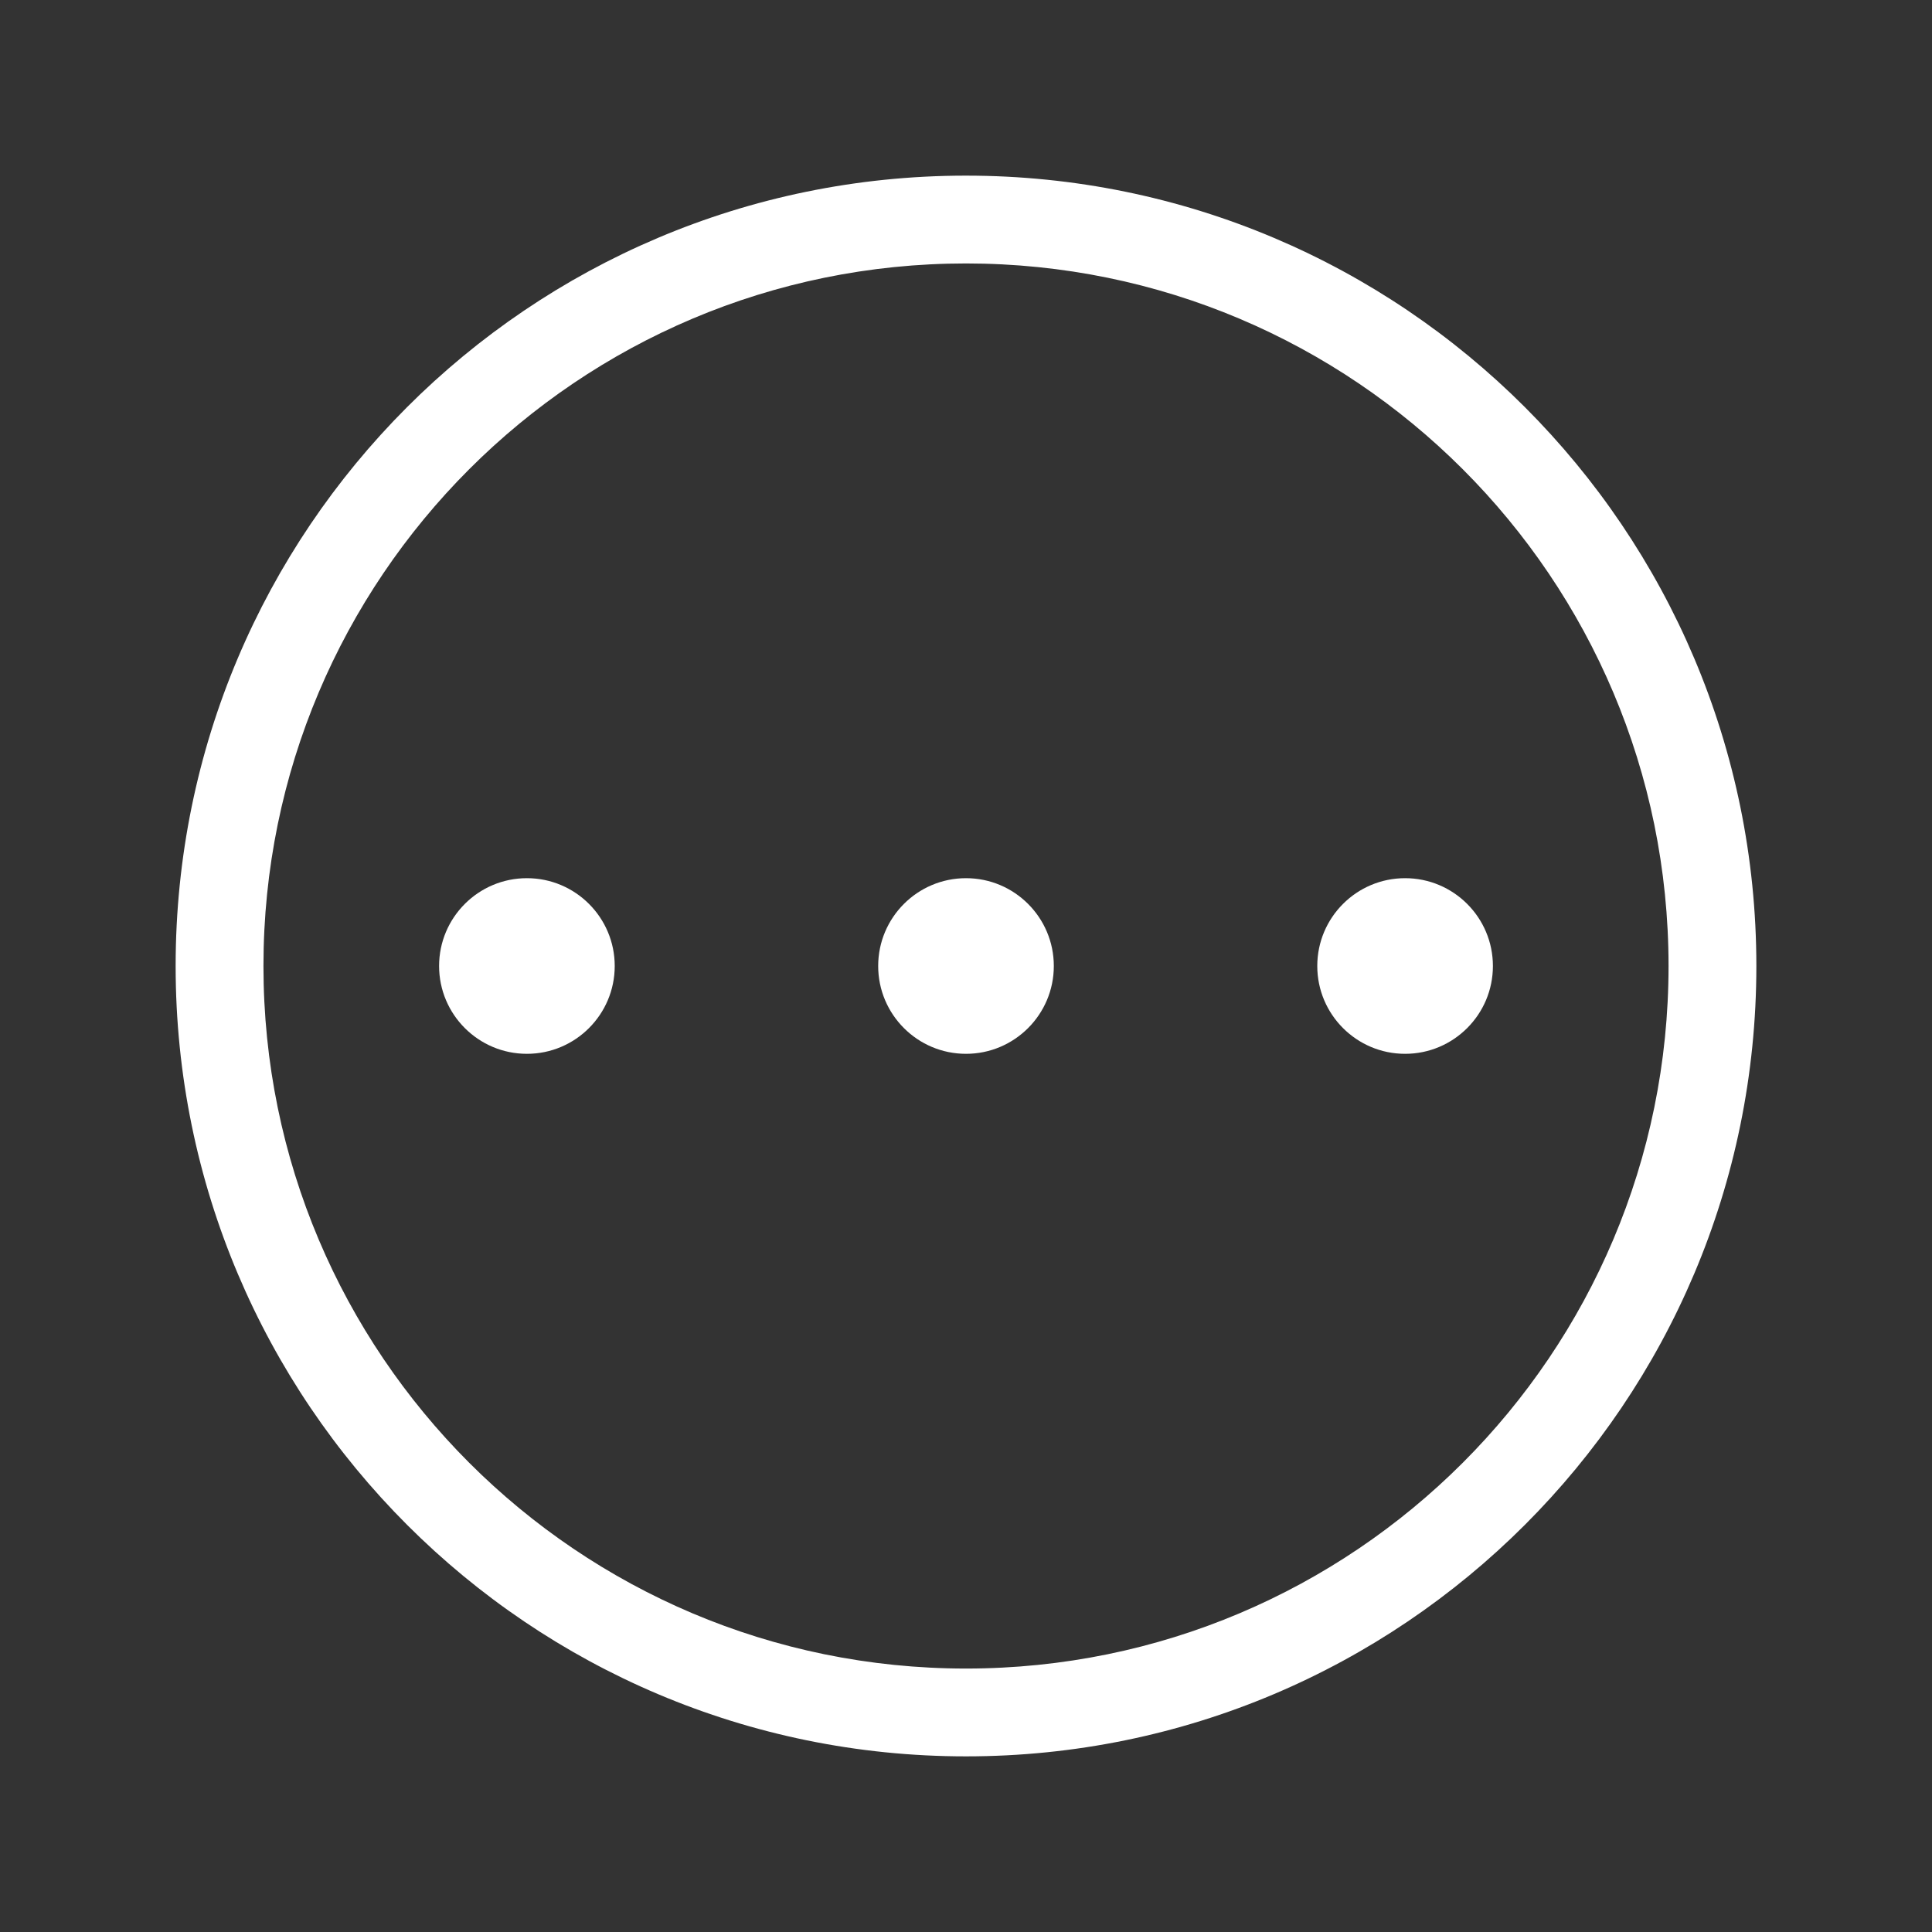 <?xml version="1.0" encoding="UTF-8"?>
<!-- Generated by Pixelmator Pro 3.2.2 -->
<svg width="22" height="22" viewBox="0 0 22 22" xmlns="http://www.w3.org/2000/svg" xmlns:xlink="http://www.w3.org/1999/xlink">
    <rect x="0" y="0" width="22" height="22" fill="#333333" stroke="none"/>
    <g id="Group">
        <path id="Path" fill="#ffffff" stroke="none" d="M 7 11 C 7 11.552 6.552 12 6 12 C 5.448 12 5 11.552 5 11 C 5 10.448 5.448 10 6 10 C 6.552 10 7 10.448 7 11 Z"/>
        <path id="path1" fill="#ffffff" stroke="none" d="M 12 11 C 12 11.552 11.552 12 11 12 C 10.448 12 10 11.552 10 11 C 10 10.448 10.448 10 11 10 C 11.552 10 12 10.448 12 11 Z"/>
        <path id="path2" fill="#ffffff" stroke="none" d="M 17 11 C 17 11.552 16.552 12 16 12 C 15.448 12 15 11.552 15 11 C 15 10.448 15.448 10 16 10 C 16.552 10 17 10.448 17 11 Z"/>
        <path id="path3" fill="#ffffff" stroke="none" d="M 10.99 2 C 6.023 2.005 2 6.033 2 11 C 2 15.971 6.029 20 11 20 C 15.97 20 20 15.971 20 11 C 20 6.029 15.97 2 11 2 C 10.997 2 10.993 2 10.99 2 Z M 11 3 C 15.418 3 19 6.582 19 11 C 19 15.418 15.418 19 11 19 C 6.581 19 3 15.418 3 11 C 3 6.582 6.581 3 11 3 Z"/>
    </g>
</svg>
